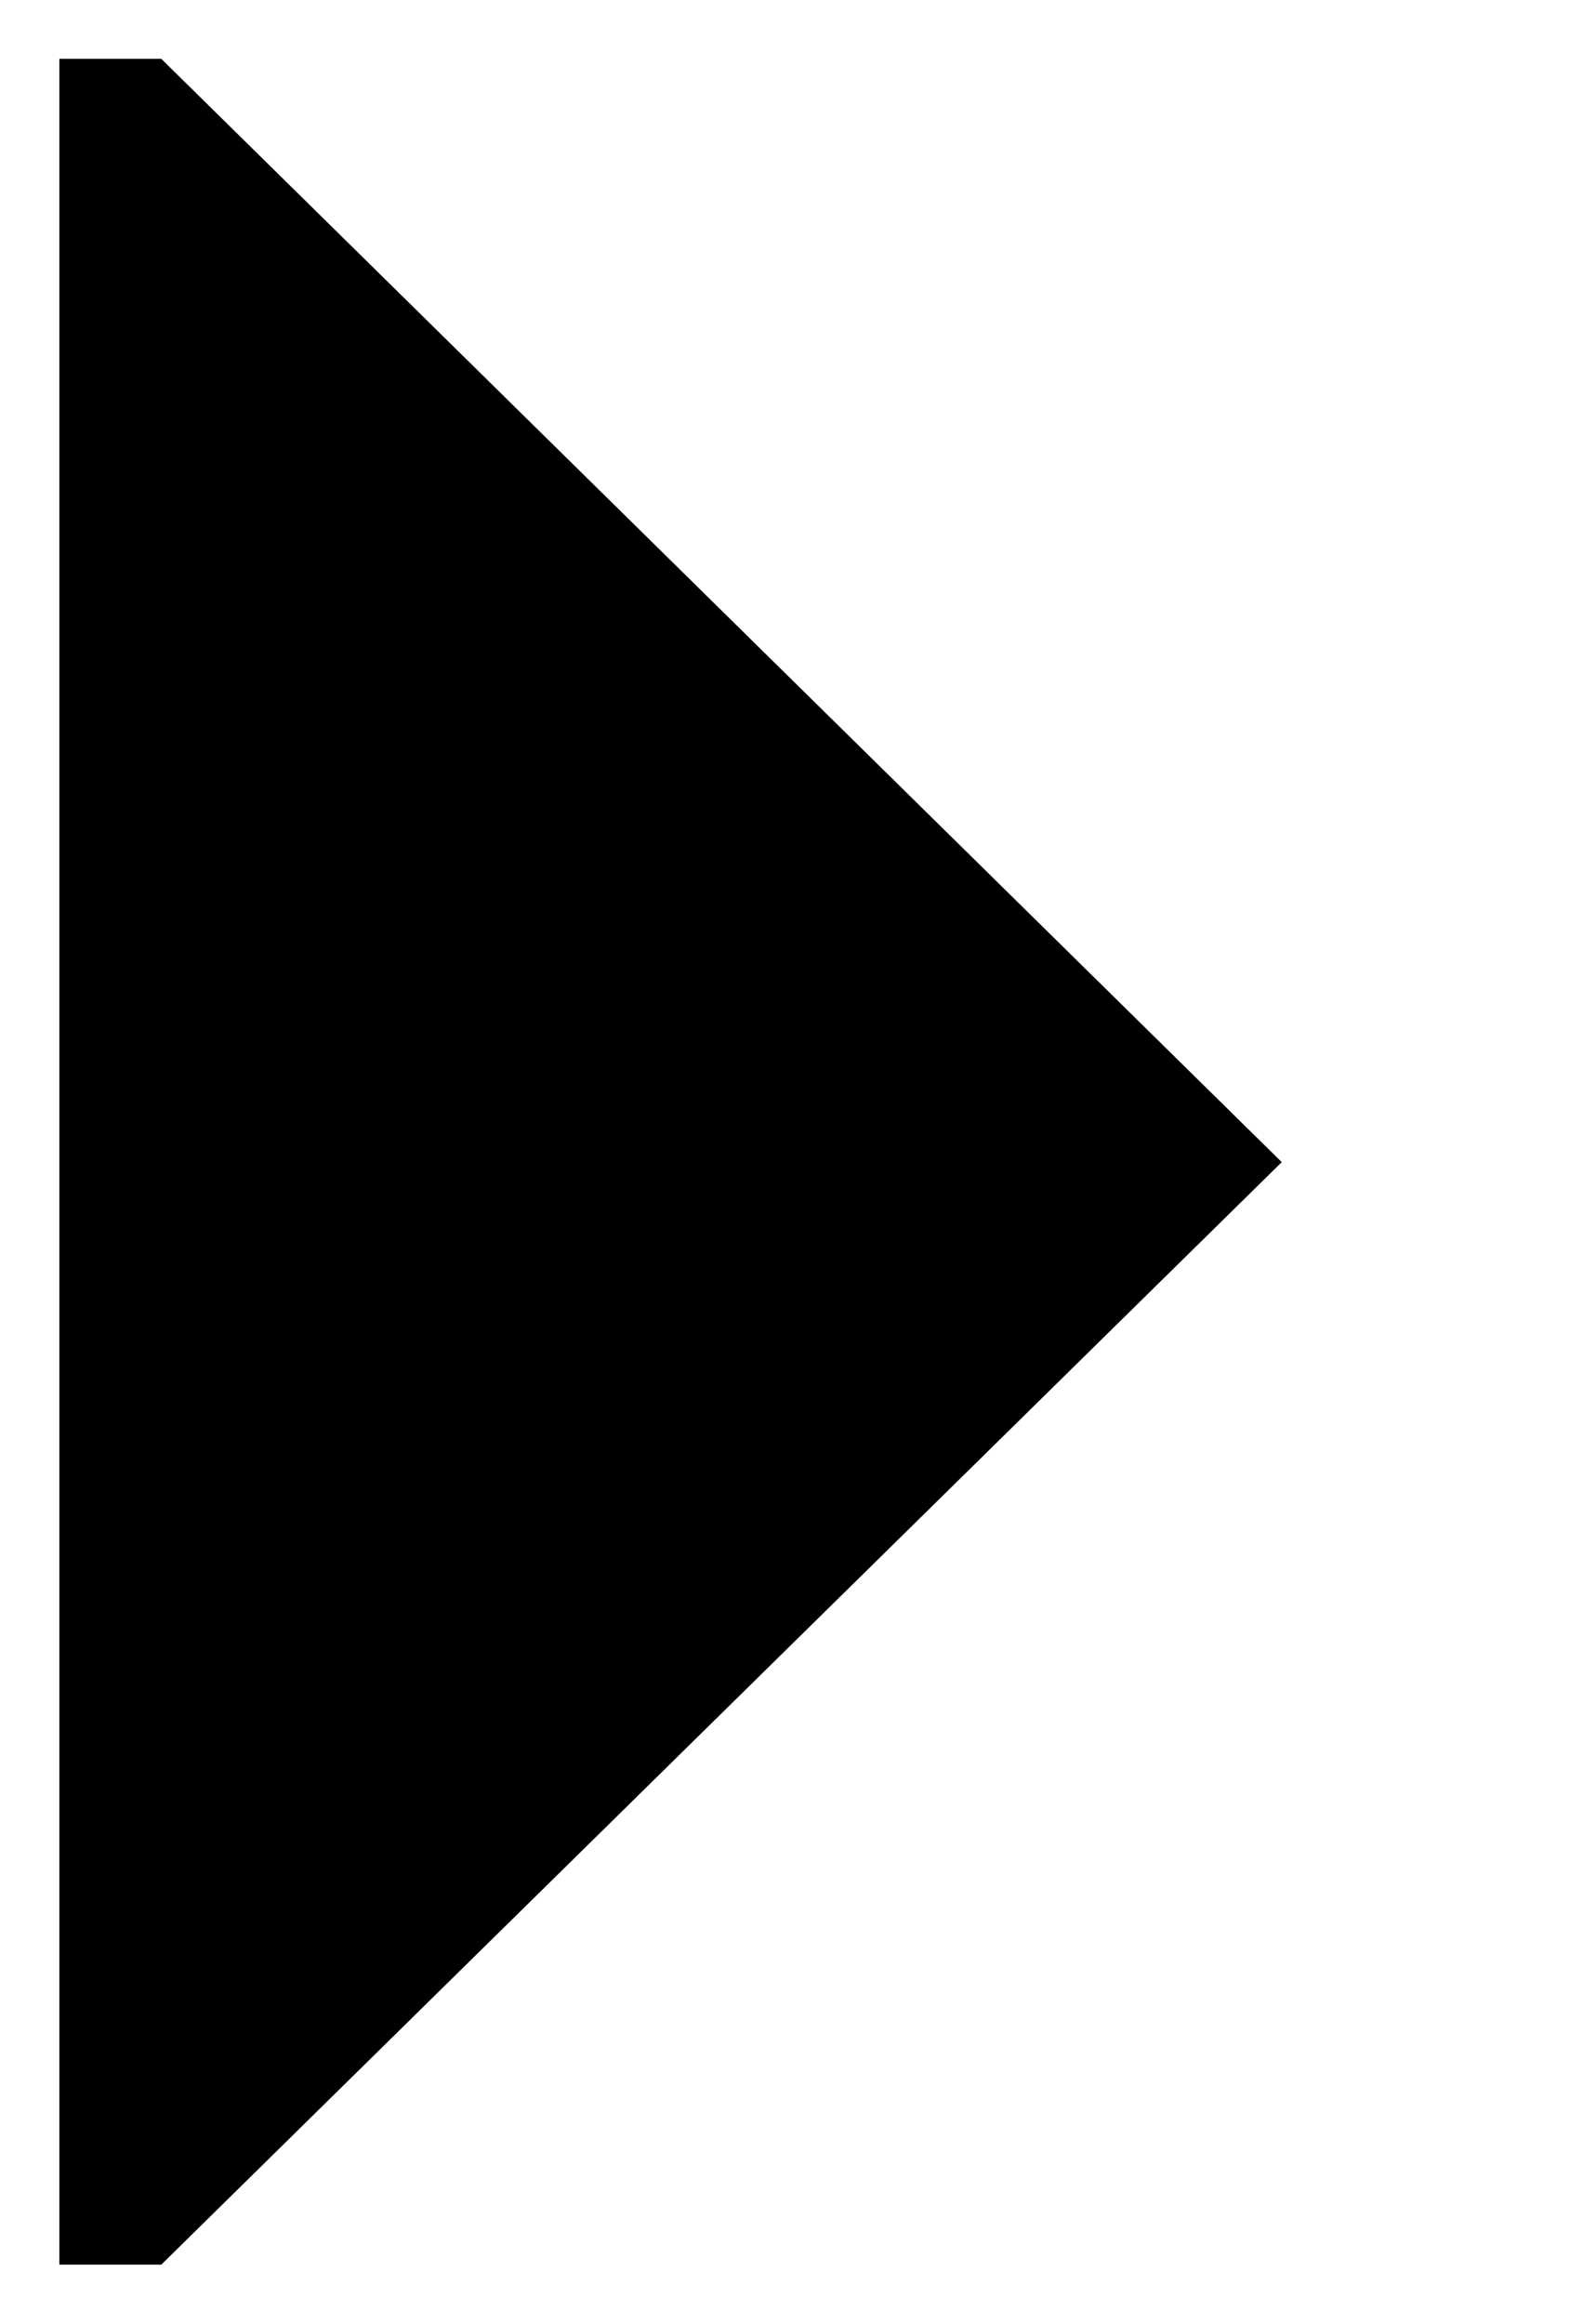 <?xml version="1.0" encoding="UTF-8" standalone="no"?>
<!DOCTYPE svg PUBLIC "-//W3C//DTD SVG 1.1//EN" "http://www.w3.org/Graphics/SVG/1.1/DTD/svg11.dtd">
<!-- Создано Microsoft Visio, экспорт SVG Воспроизвести - запустить.svg Страница-1 -->
<svg xmlns="http://www.w3.org/2000/svg" xmlns:xlink="http://www.w3.org/1999/xlink" xmlns:ev="http://www.w3.org/2001/xml-events"
		xmlns:v="http://schemas.microsoft.com/visio/2003/SVGExtensions/" width="0.283in" height="0.412in"
		viewBox="0 0 20.341 29.633" xml:space="preserve" color-interpolation-filters="sRGB" class="st2">
	<v:documentProperties v:langID="1049" v:metric="true" v:viewMarkup="false"/>

	<style type="text/css">
	<![CDATA[
		.st1 {fill:#000000;stroke:none;stroke-linecap:butt;stroke-width:0.75}
		.st2 {fill:none;fill-rule:evenodd;font-size:12px;overflow:visible;stroke-linecap:square;stroke-miterlimit:3}
	]]>
	</style>

	<g v:mID="0" v:index="1" v:groupContext="foregroundPage">
		<title>Страница-1</title>
		<v:pageProperties v:drawingScale="0.0393701" v:pageScale="0.0393701" v:drawingUnits="24" v:shadowOffsetX="9"
				v:shadowOffsetY="-9"/>
		<g id="shape1856-1" v:mID="1856" v:groupContext="shape" transform="translate(0.75,-0.75)">
			<title>Воспроизвести.1856</title>
			<v:userDefs>
				<v:ud v:nameU="msvShapeCategories" v:prompt="" v:val="VT4(Icon)"/>
				<v:ud v:nameU="visVersion" v:prompt="" v:val="VT0(15):26"/>
			</v:userDefs>
			<path d="M1.3 1.5 L0 1.5 L0 29.63 L1.3 29.63 L15.59 15.57 L1.3 1.5 Z" class="st1"/>
		</g>
	</g>
</svg>
